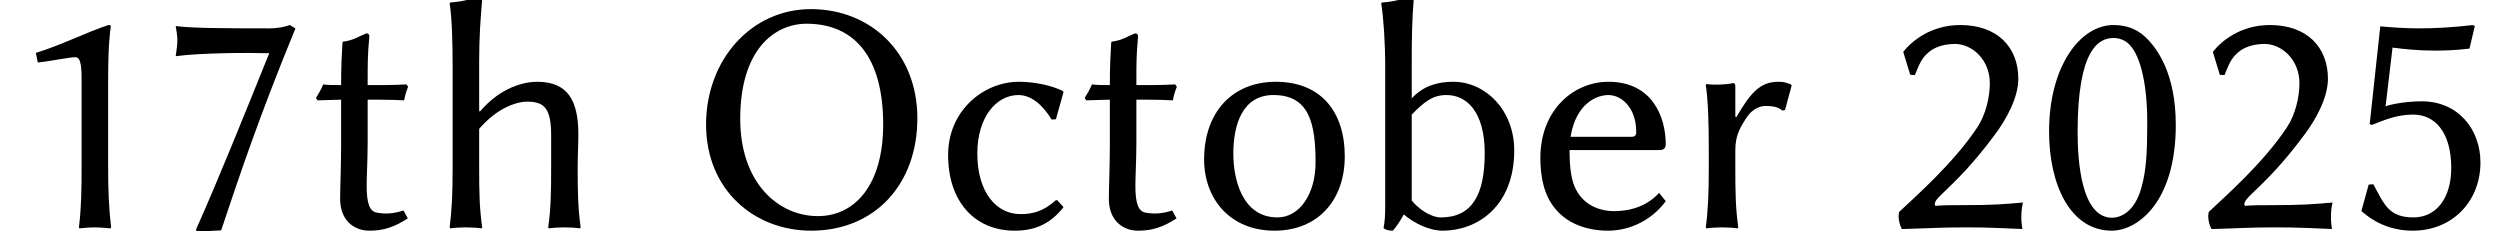 <?xml version='1.0' encoding='UTF-8'?>
<!-- This file was generated by dvisvgm 3.2.2 -->
<svg version='1.1' xmlns='http://www.w3.org/2000/svg' xmlns:xlink='http://www.w3.org/1999/xlink' width='74.812pt' height='6.925pt' viewBox='134.441 -6.804 74.812 6.925'>
<defs>
<path id='g1-48' d='M2.313-5.667C2.481-5.667 2.64-5.608 2.749-5.509C3.057-5.251 3.325-4.476 3.325-3.146C3.325-2.233 3.295-1.717 3.156-1.211C2.938-.387 2.452-.288 2.273-.288C1.35-.288 1.241-1.985 1.241-2.849C1.241-5.3 1.856-5.667 2.313-5.667ZM2.263 .099C3.027 .099 4.179-.744 4.179-3.067C4.179-4.615 3.613-5.38 3.256-5.707C2.988-5.955 2.67-6.055 2.313-6.055C1.32-6.055 .387-4.824 .387-2.868C.387-1.261 1.032 .099 2.263 .099Z'/>
<path id='g1-49' d='M3.236-1.876V-4.397C3.236-5.469 3.295-5.866 3.315-6.005C3.315-6.055 3.285-6.055 3.246-6.055C2.6-5.846 1.846-5.459 1.072-5.221L1.131-4.933C1.578-4.983 2.064-5.092 2.263-5.092C2.442-5.092 2.442-4.695 2.442-4.337V-1.876C2.442-1.102 2.432-.566 2.362 0L2.372 .03C2.372 .03 2.65 0 2.829 0C3.027 0 3.305 .03 3.305 .03L3.325 0C3.256-.596 3.236-1.092 3.236-1.876Z'/>
<path id='g1-50' d='M2.203-5.489C2.72-5.489 3.246-5.012 3.246-4.318C3.246-3.901 3.127-3.375 2.868-2.988C2.164-1.926 1.022-.923 .536-.466C.526-.427 .516-.387 .516-.337C.516-.189 .566-.03 .615 .05C1.35 .03 1.777 0 2.501 0C3.216 0 3.514 .02 4.218 .05C4.208-.05 4.189-.169 4.189-.278C4.189-.437 4.198-.586 4.238-.744C3.682-.695 3.375-.665 2.422-.665C2.074-.665 1.886-.665 1.618-.645C1.608-.655 1.598-.675 1.598-.695C1.598-.784 1.707-.893 1.777-.963C2.263-1.429 2.729-1.876 3.385-2.759C3.752-3.246 4.099-3.891 4.099-4.447C4.099-5.39 3.474-6.055 2.362-6.055C1.459-6.055 .883-5.548 .655-5.251L.864-4.566L1.002-4.556C1.131-4.854 1.181-5.052 1.439-5.26C1.638-5.419 1.926-5.489 2.203-5.489Z'/>
<path id='g1-53' d='M2.005 .099C3.186 .099 4.03-.774 4.03-1.945C4.03-2.908 3.385-3.772 2.273-3.772C1.866-3.772 1.409-3.702 1.191-3.623L1.399-5.38C1.767-5.33 2.194-5.29 2.66-5.29C2.958-5.29 3.295-5.3 3.702-5.35L3.861-6.025L3.792-6.055C3.226-5.985 2.69-5.955 2.164-5.955C1.797-5.955 1.37-5.985 1.032-6.015L.715-3.087L.784-3.067C1.181-3.226 1.548-3.375 2.015-3.375C2.66-3.375 3.156-2.859 3.156-1.777C3.156-.864 2.7-.298 2.025-.298C1.28-.298 1.151-.695 .824-1.29L.685-1.28L.466-.486L.506-.457C.754-.238 1.251 .099 2.005 .099Z'/>
<path id='g1-55' d='M3.424-5.211C2.65-3.295 1.896-1.419 1.231 .069L1.261 .129L1.985 .089C2.551-1.598 3.097-3.246 4.208-5.955L4.04-6.055C3.891-6.005 3.712-5.955 3.404-5.955C1.926-5.955 1.052-5.965 .625-6.025C.645-5.876 .675-5.757 .675-5.608S.645-5.27 .625-5.122C1.35-5.221 2.769-5.231 3.424-5.211Z'/>
<path id='g1-79' d='M3.524-6.094C4.923-6.094 5.816-5.141 5.816-3.077C5.816-1.3 4.992-.337 3.861-.337C2.67-.337 1.538-1.34 1.538-3.246C1.538-5.33 2.571-6.094 3.524-6.094ZM6.839-3.265C6.839-5.231 5.439-6.531 3.653-6.531C1.876-6.531 .516-5.022 .516-3.077C.516-1.122 1.955 .099 3.662 .099C5.558 .099 6.839-1.28 6.839-3.265Z'/>
<path id='g1-98' d='M1.608-.804V-3.375C1.995-3.772 2.243-3.96 2.65-3.96C3.256-3.96 3.792-3.454 3.792-2.223S3.424-.298 2.481-.298C2.174-.298 1.806-.556 1.608-.804ZM1.608-4.963C1.608-5.697 1.618-6.213 1.667-6.829C1.667-6.898 1.638-6.928 1.578-6.928C1.33-6.829 1.112-6.759 .715-6.729L.695-6.7C.764-6.273 .814-5.538 .814-4.784V-.725C.814-.337 .804-.189 .764 .02C.824 .079 .933 .099 1.042 .099C1.151-.02 1.261-.189 1.37-.387C1.658-.139 2.114 .099 2.541 .099C3.553 .099 4.675-.615 4.675-2.303C4.675-3.514 3.811-4.357 2.849-4.357C2.372-4.357 1.945-4.228 1.608-3.861V-4.963Z'/>
<path id='g1-99' d='M2.481-3.96C2.859-3.96 3.206-3.672 3.474-3.226L3.603-3.236L3.831-4.05L3.811-4.079C3.504-4.238 2.988-4.357 2.491-4.357C1.459-4.357 .377-3.514 .377-2.164C.377-.784 1.161 .099 2.372 .099C2.968 .099 3.434-.099 3.831-.605L3.643-.814H3.603C3.226-.476 2.908-.397 2.541-.397C1.816-.397 1.251-1.052 1.251-2.213C1.251-3.305 1.826-3.96 2.481-3.96Z'/>
<path id='g1-101' d='M1.241-2.71C1.409-3.742 2.055-3.96 2.372-3.96C2.759-3.96 3.206-3.593 3.206-2.849C3.206-2.759 3.166-2.71 3.067-2.71H1.241ZM3.891-1.032C3.543-.655 3.077-.486 2.531-.486C2.184-.486 1.717-.615 1.449-1.052C1.27-1.33 1.211-1.727 1.211-2.313H3.911C4.02-2.313 4.089-2.372 4.089-2.481C4.089-3.315 3.682-4.357 2.372-4.357C1.35-4.357 .337-3.533 .337-2.074C.337-1.509 .447-.953 .784-.556C1.122-.139 1.687 .099 2.362 .099C3.077 .099 3.712-.268 4.089-.784L3.891-1.032Z'/>
<path id='g1-104' d='M1.687-3.494V-4.973C1.687-5.707 1.727-6.213 1.777-6.829C1.777-6.898 1.747-6.928 1.687-6.928C1.439-6.829 1.221-6.759 .824-6.729L.804-6.7C.873-6.273 .893-5.528 .893-4.774V-1.787C.893-1.042 .873-.556 .804 0L.824 .03C.943 .01 1.171 0 1.29 0S1.638 .01 1.757 .03L1.777 0C1.697-.566 1.687-1.032 1.687-1.787V-2.948C2.194-3.543 2.769-3.762 3.127-3.762C3.633-3.762 3.841-3.563 3.841-2.759V-1.787C3.841-1.042 3.831-.526 3.752 0L3.772 .03C3.891 .01 4.119 0 4.238 0S4.586 .01 4.705 .03L4.724 0C4.645-.566 4.635-1.032 4.635-1.787C4.635-2.104 4.655-2.471 4.655-2.789C4.655-3.821 4.318-4.357 3.424-4.357C3.047-4.357 2.342-4.208 1.707-3.464L1.687-3.494Z'/>
<path id='g1-111' d='M.377-2.035C.377-.844 1.161 .099 2.481 .099C3.792 .099 4.586-.824 4.586-2.124C4.586-3.474 3.861-4.357 2.521-4.357C1.221-4.357 .377-3.444 .377-2.035ZM2.452-3.96C3.504-3.96 3.712-3.146 3.712-1.945C3.712-1.002 3.236-.298 2.571-.298C1.519-.298 1.251-1.439 1.251-2.203C1.251-3.067 1.519-3.96 2.452-3.96Z'/>
<path id='g1-114' d='M1.658-3.315V-4.218C1.658-4.288 1.638-4.318 1.598-4.318C1.37-4.268 1.012-4.258 .794-4.288L.774-4.258C.844-3.821 .864-3.077 .864-2.332V-1.787C.864-1.042 .844-.526 .774 0L.794 .03C.913 .01 1.141 0 1.261 0S1.608 .01 1.727 .03L1.747 0C1.667-.566 1.658-1.032 1.658-1.787V-2.303C1.658-2.72 1.777-2.958 1.995-3.285C2.134-3.504 2.362-3.633 2.551-3.633C2.749-3.633 2.938-3.613 3.067-3.494L3.146-3.514L3.345-4.248L3.305-4.288C3.136-4.337 3.127-4.357 2.948-4.357C2.412-4.357 2.124-4.05 1.687-3.295L1.658-3.315Z'/>
<path id='g1-116' d='M.943-4.258C.734-4.258 .526-4.258 .407-4.278C.337-4.109 .278-4.02 .189-3.871L.238-3.801C.407-3.811 .715-3.811 .943-3.821V-2.462C.943-1.866 .913-1.151 .913-.854C.913-.208 1.33 .099 1.787 .099C2.203 .099 2.521 0 2.938-.268L2.809-.506C2.511-.407 2.283-.397 2.035-.437C1.797-.466 1.707-.705 1.707-1.251C1.707-1.548 1.737-1.975 1.737-2.571V-3.821H2.114C2.352-3.821 2.69-3.811 2.829-3.801C2.859-3.96 2.888-4.059 2.948-4.208L2.898-4.278C2.72-4.268 2.432-4.258 2.203-4.258H1.737C1.737-4.992 1.737-5.131 1.787-5.707C1.787-5.777 1.757-5.806 1.697-5.806C1.449-5.707 1.32-5.598 1.002-5.558L.983-5.528C.963-5.181 .943-4.834 .943-4.258Z'/>
</defs>
<g id='page1'>
<use x='134.441' y='0' xlink:href='#g1-49'/>
<use x='139.074' y='0' xlink:href='#g1-55'/>
<use x='143.706' y='0' xlink:href='#g1-116'/>
<use x='147.093' y='0' xlink:href='#g1-104'/>
<use x='155.054' y='0' xlink:href='#g1-79'/>
<use x='162.436' y='0' xlink:href='#g1-99'/>
<use x='166.71' y='0' xlink:href='#g1-116'/>
<use x='170.097' y='0' xlink:href='#g1-111'/>
<use x='175.079' y='0' xlink:href='#g1-98'/>
<use x='180.199' y='0' xlink:href='#g1-101'/>
<use x='184.712' y='0' xlink:href='#g1-114'/>
<use x='190.74' y='0' xlink:href='#g1-50'/>
<use x='195.372' y='0' xlink:href='#g1-48'/>
<use x='200.005' y='0' xlink:href='#g1-50'/>
<use x='204.638' y='0' xlink:href='#g1-53'/>
</g>
</svg>